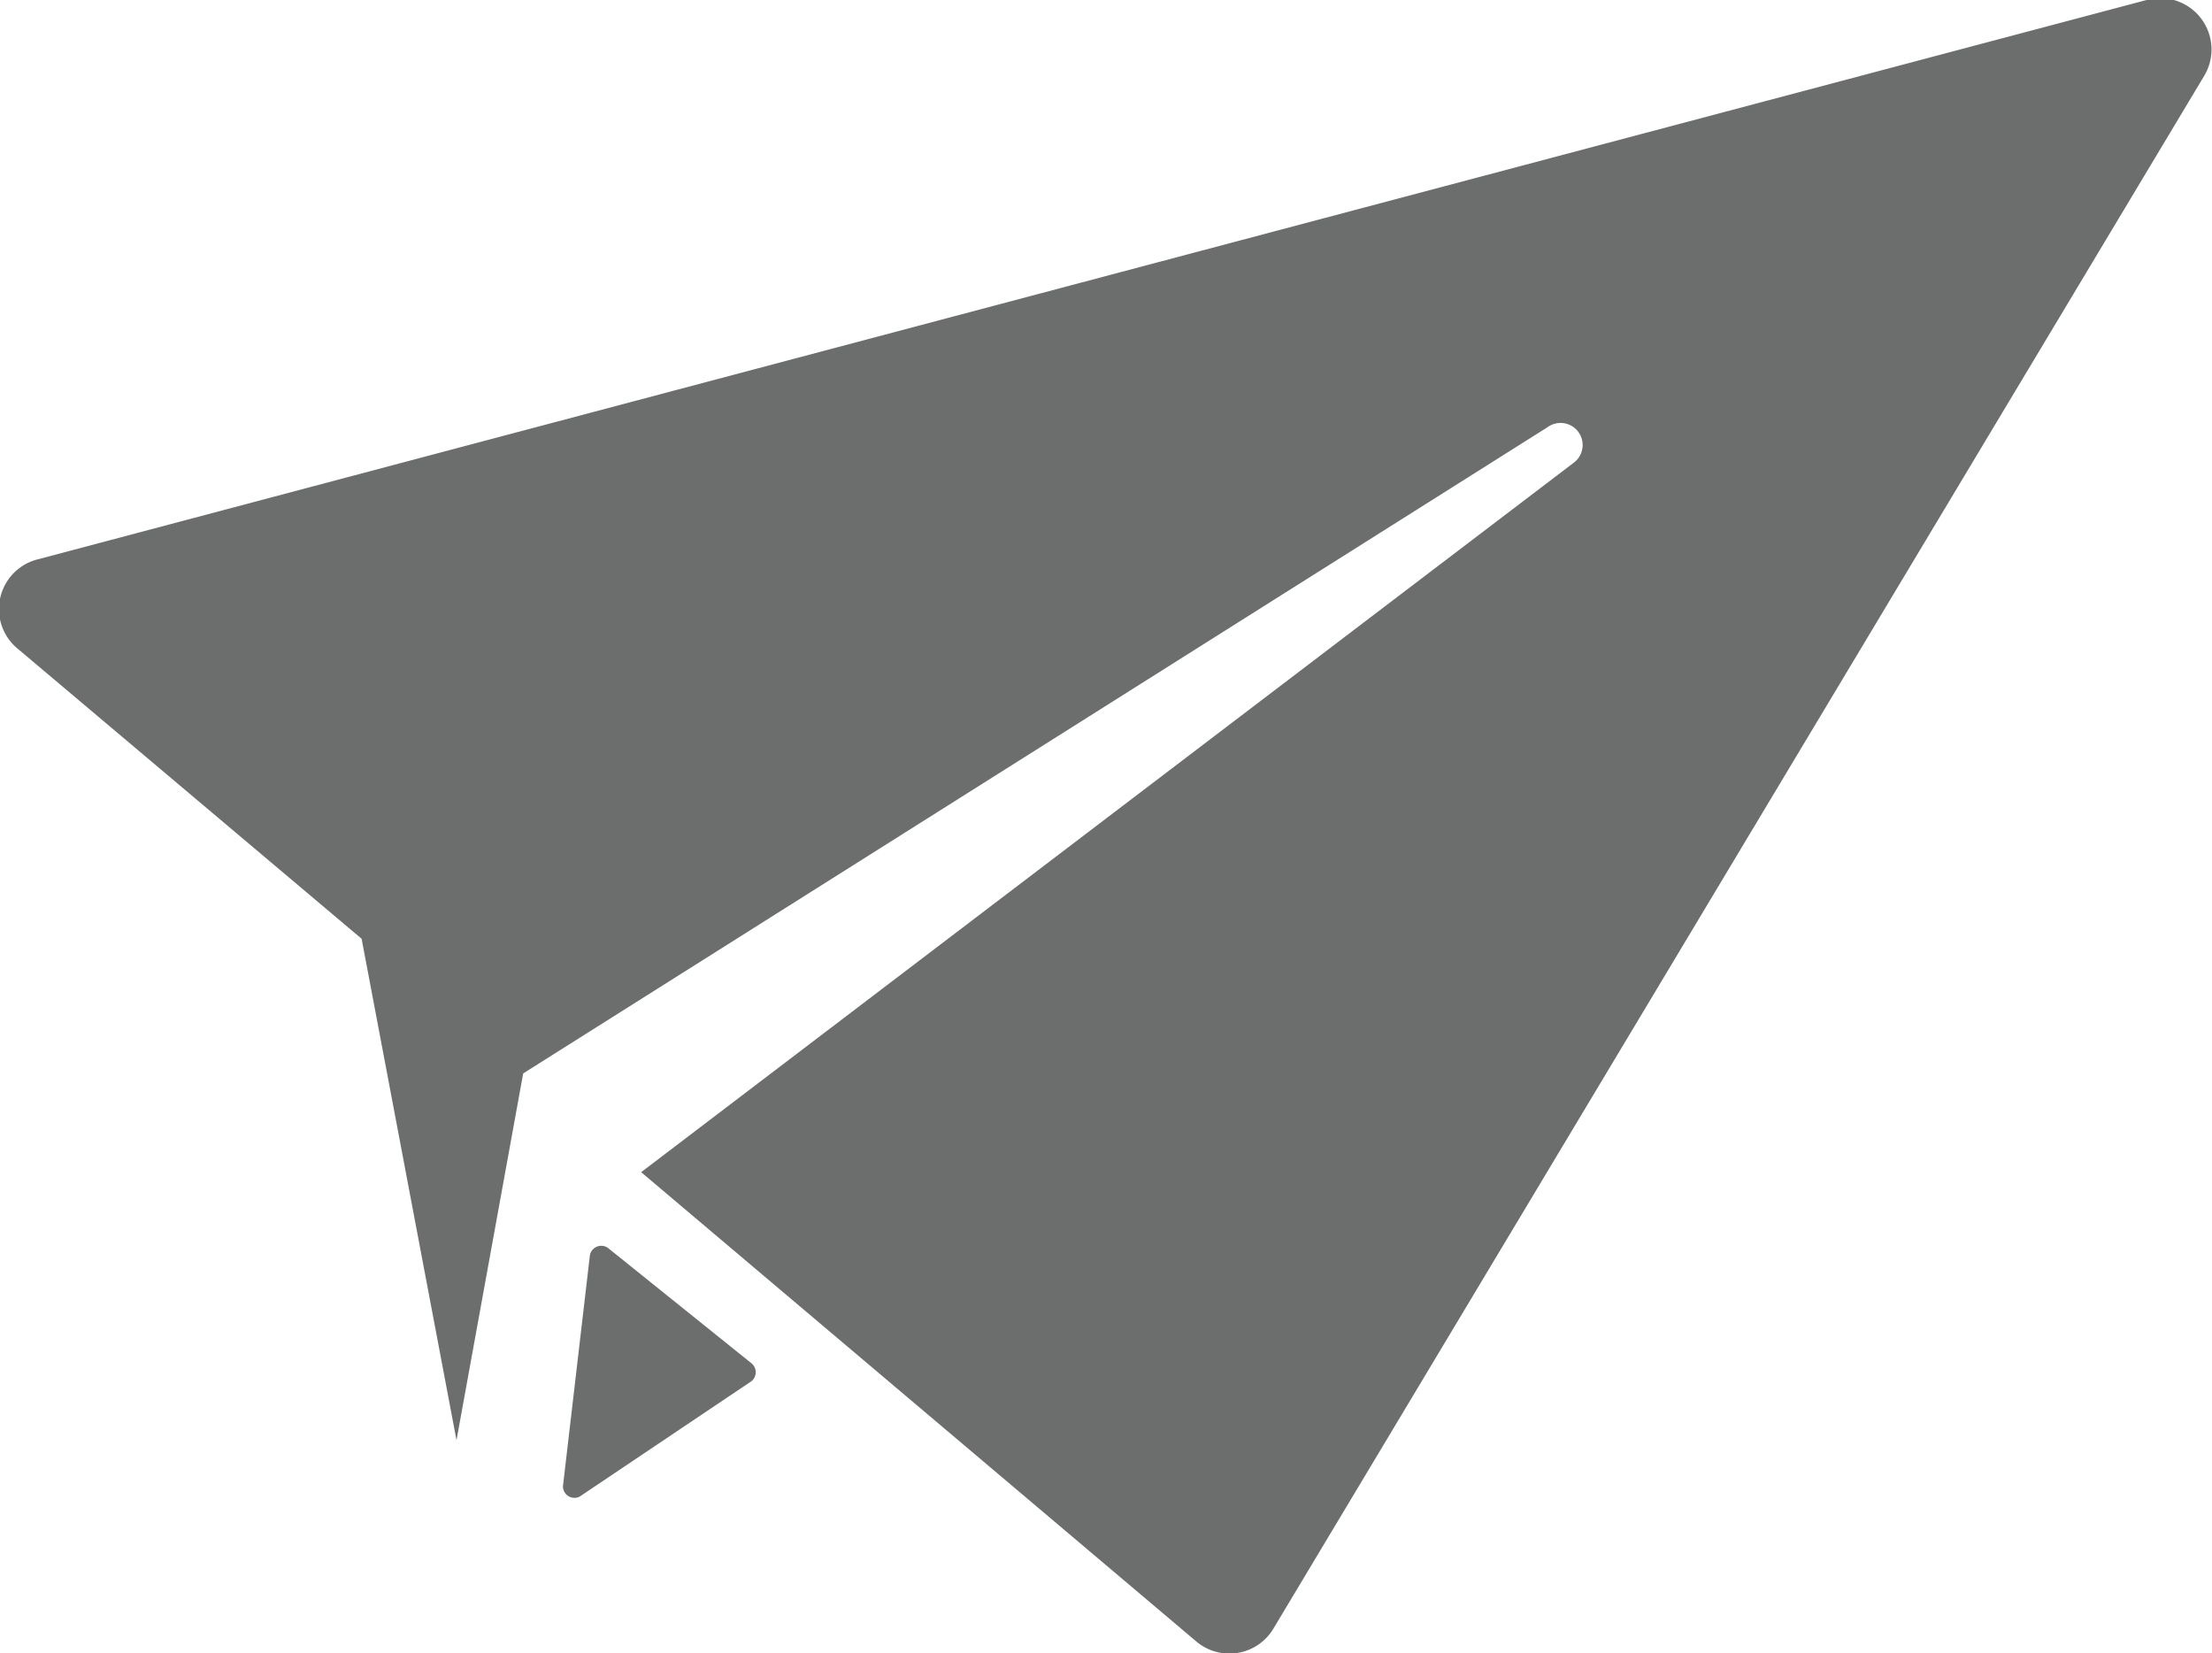 <svg xmlns="http://www.w3.org/2000/svg" viewBox="0 0 17.25 12.89"><defs><style>.cls-1{fill:#6c6d6d;}</style></defs><title>sm-send</title><g id="Layer_2" data-name="Layer 2"><g id="Layer_1-2" data-name="Layer 1"><path class="cls-1" d="M4.08,8.37l-.52,2.86L2.82,7.32.14,5.06a.4.4,0,0,1,.16-.7L16.74,0a.4.4,0,0,1,.45.59L9.93,12.7a.4.4,0,0,1-.6.1L5,9.14l7.27-5.53a.17.17,0,0,0-.2-.28Z"/><path class="cls-1" d="M4.74,9.73l1.12.9a.09.09,0,0,1,0,.14l-1.34.9a.09.09,0,0,1-.13-.08L4.6,9.79A.09.09,0,0,1,4.74,9.73Z"/></g></g></svg>